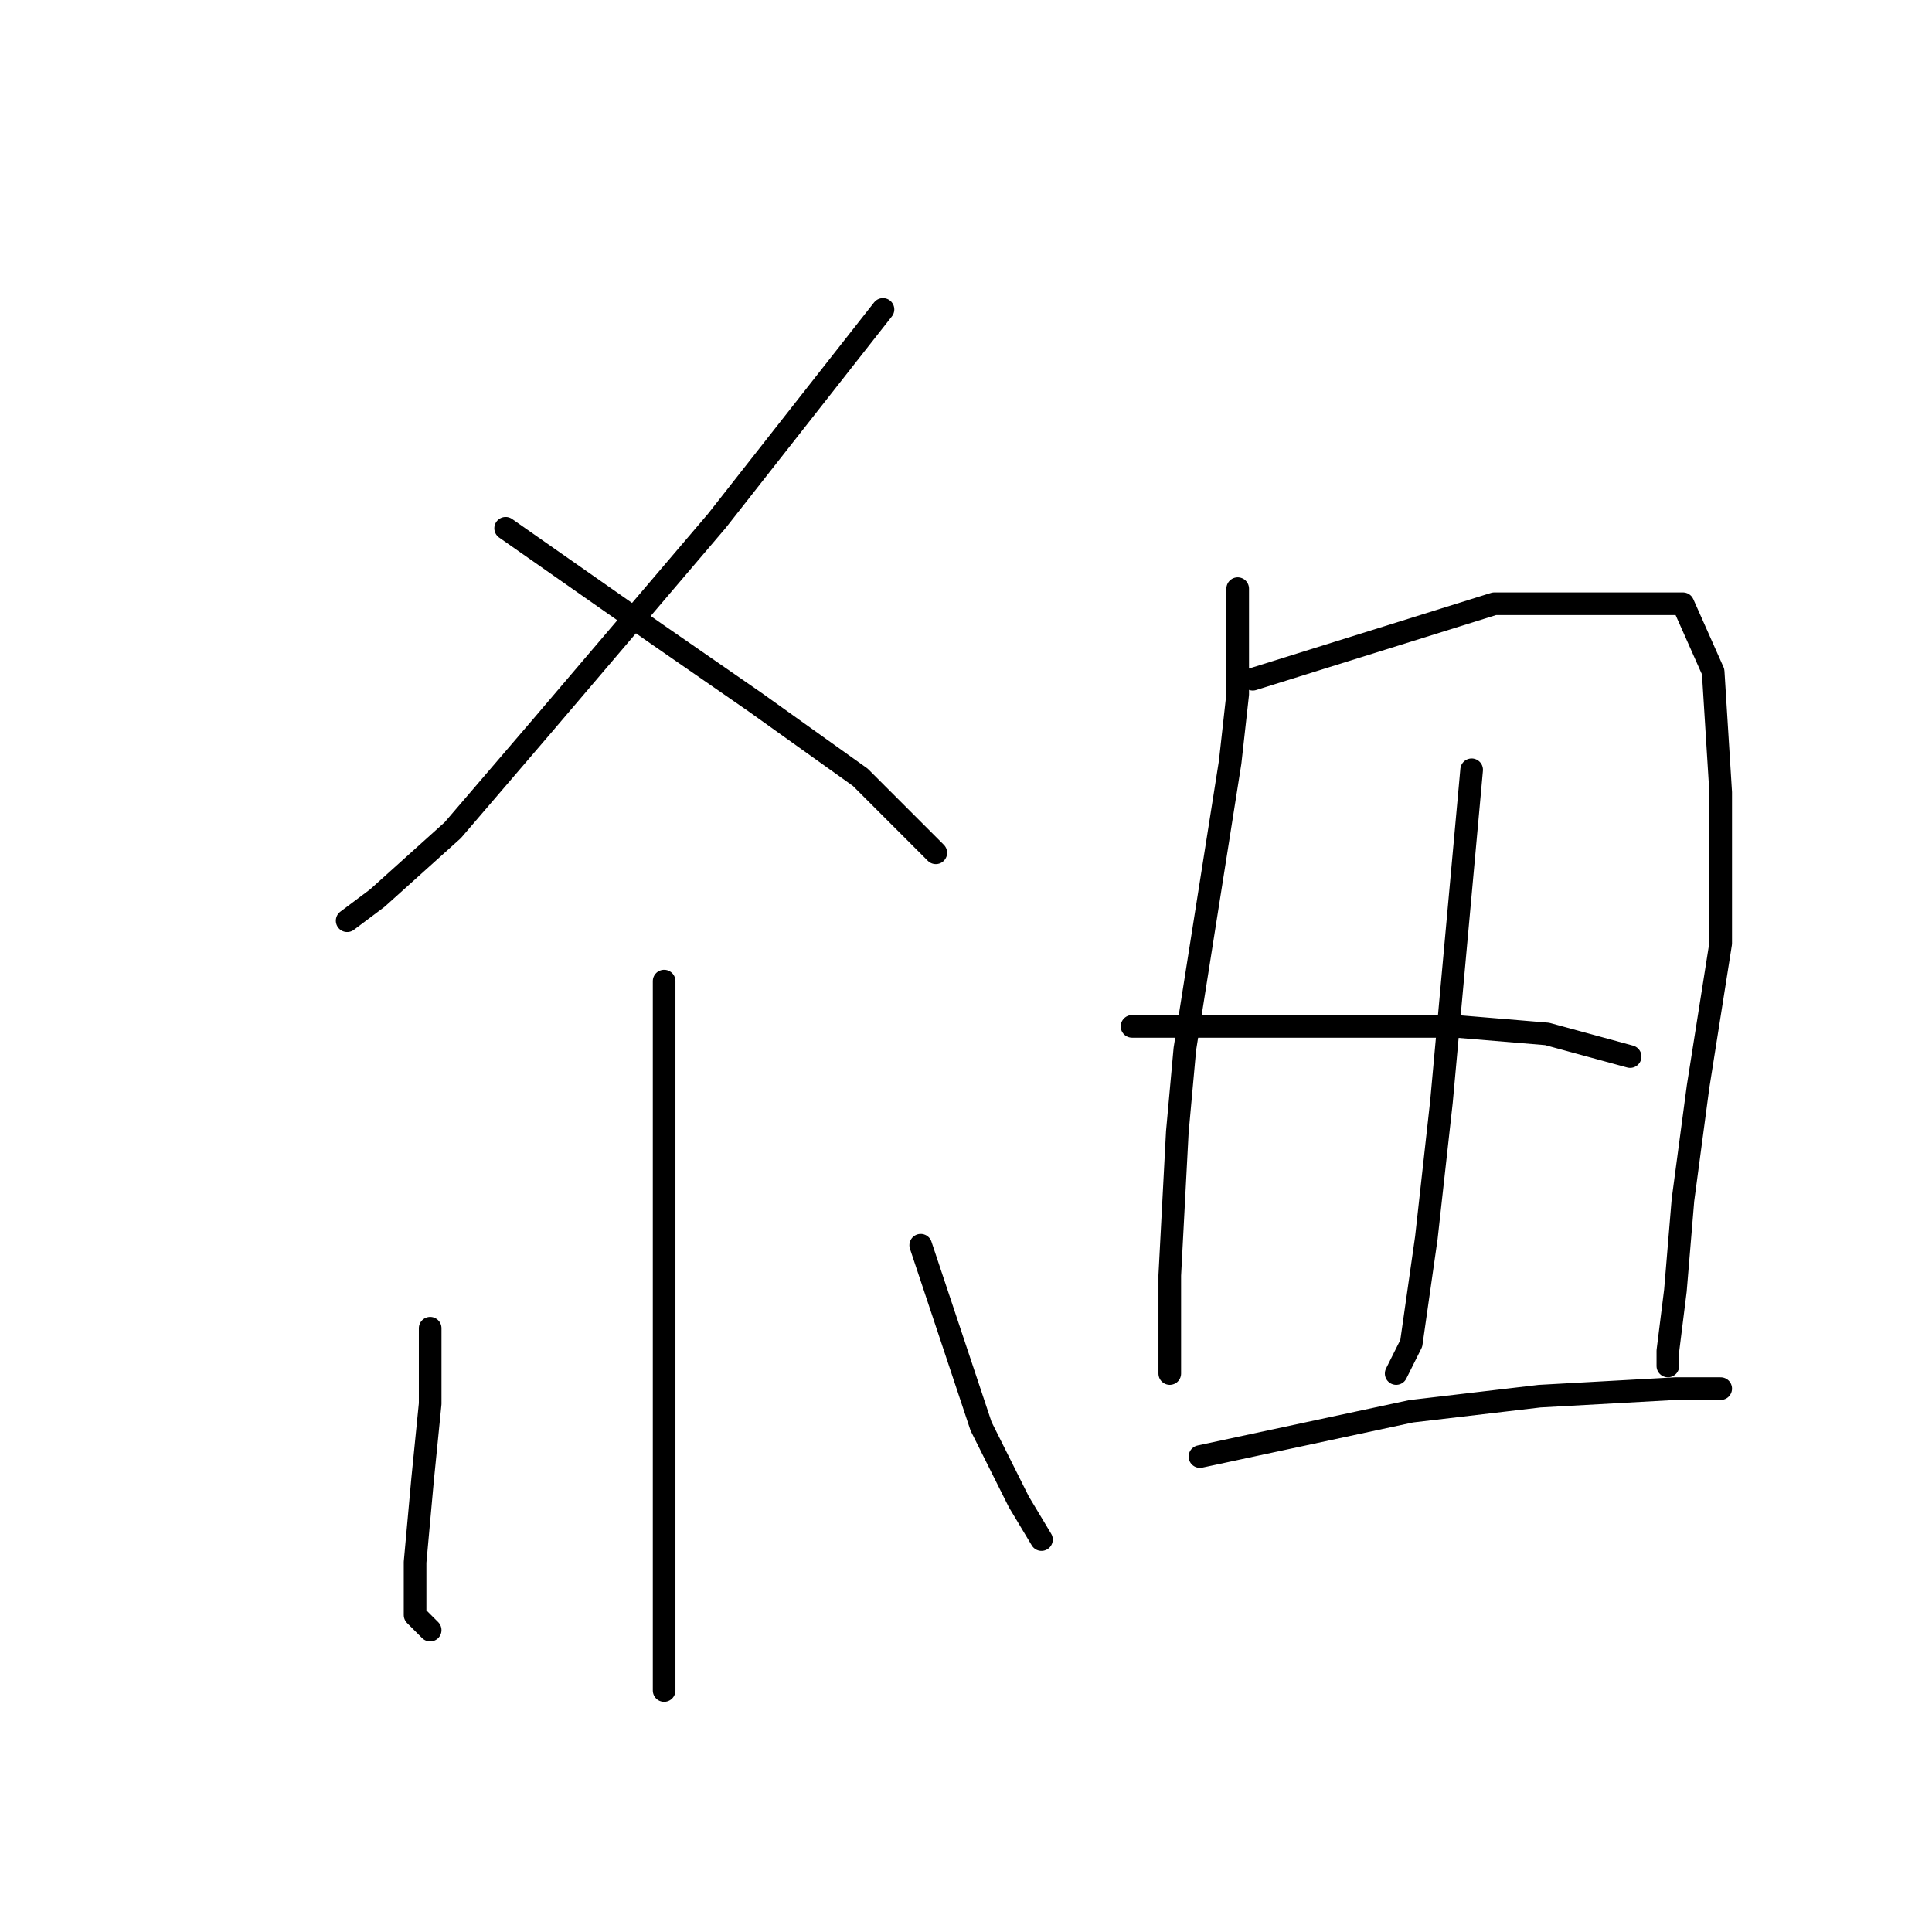 <?xml version="1.0" standalone="no"?>
    <svg width="256" height="256" xmlns="http://www.w3.org/2000/svg" version="1.1">
    <polyline stroke="black" stroke-width="3" stroke-linecap="round" fill="transparent" stroke-linejoin="round" points="117 41 106 55 95 69 72 96 60 110 50 119 46 122 46 122 " />
        <polyline stroke="black" stroke-width="3" stroke-linecap="round" fill="transparent" stroke-linejoin="round" points="67 70 77 77 87 84 100 93 114 103 124 113 124 113 " />
        <polyline stroke="black" stroke-width="3" stroke-linecap="round" fill="transparent" stroke-linejoin="round" points="88 130 88 144 88 158 88 174 88 193 88 200 88 213 88 221 88 224 88 224 " />
        <polyline stroke="black" stroke-width="3" stroke-linecap="round" fill="transparent" stroke-linejoin="round" points="57 176 57 181 57 186 56 196 55 207 55 214 57 216 57 216 " />
        <polyline stroke="black" stroke-width="3" stroke-linecap="round" fill="transparent" stroke-linejoin="round" points="122 165 126 177 130 189 135 199 138 204 138 204 " />
        <polyline stroke="black" stroke-width="3" stroke-linecap="round" fill="transparent" stroke-linejoin="round" points="164 78 164 85 164 92 163 101 157 139 156 150 155 169 155 180 155 182 155 182 " />
        <polyline stroke="black" stroke-width="3" stroke-linecap="round" fill="transparent" stroke-linejoin="round" points="166 90 182 85 198 80 213 80 223 80 227 89 228 105 228 125 225 144 223 159 222 171 221 179 221 181 221 181 " />
        <polyline stroke="black" stroke-width="3" stroke-linecap="round" fill="transparent" stroke-linejoin="round" points="195 102 193 124 191 146 189 164 187 178 185 182 185 182 " />
        <polyline stroke="black" stroke-width="3" stroke-linecap="round" fill="transparent" stroke-linejoin="round" points="150 136 155 136 160 136 172 136 186 136 193 136 205 137 216 140 216 140 " />
        <polyline stroke="black" stroke-width="3" stroke-linecap="round" fill="transparent" stroke-linejoin="round" points="159 193 173 190 187 187 204 185 222 184 228 184 228 184 " />
        </svg>